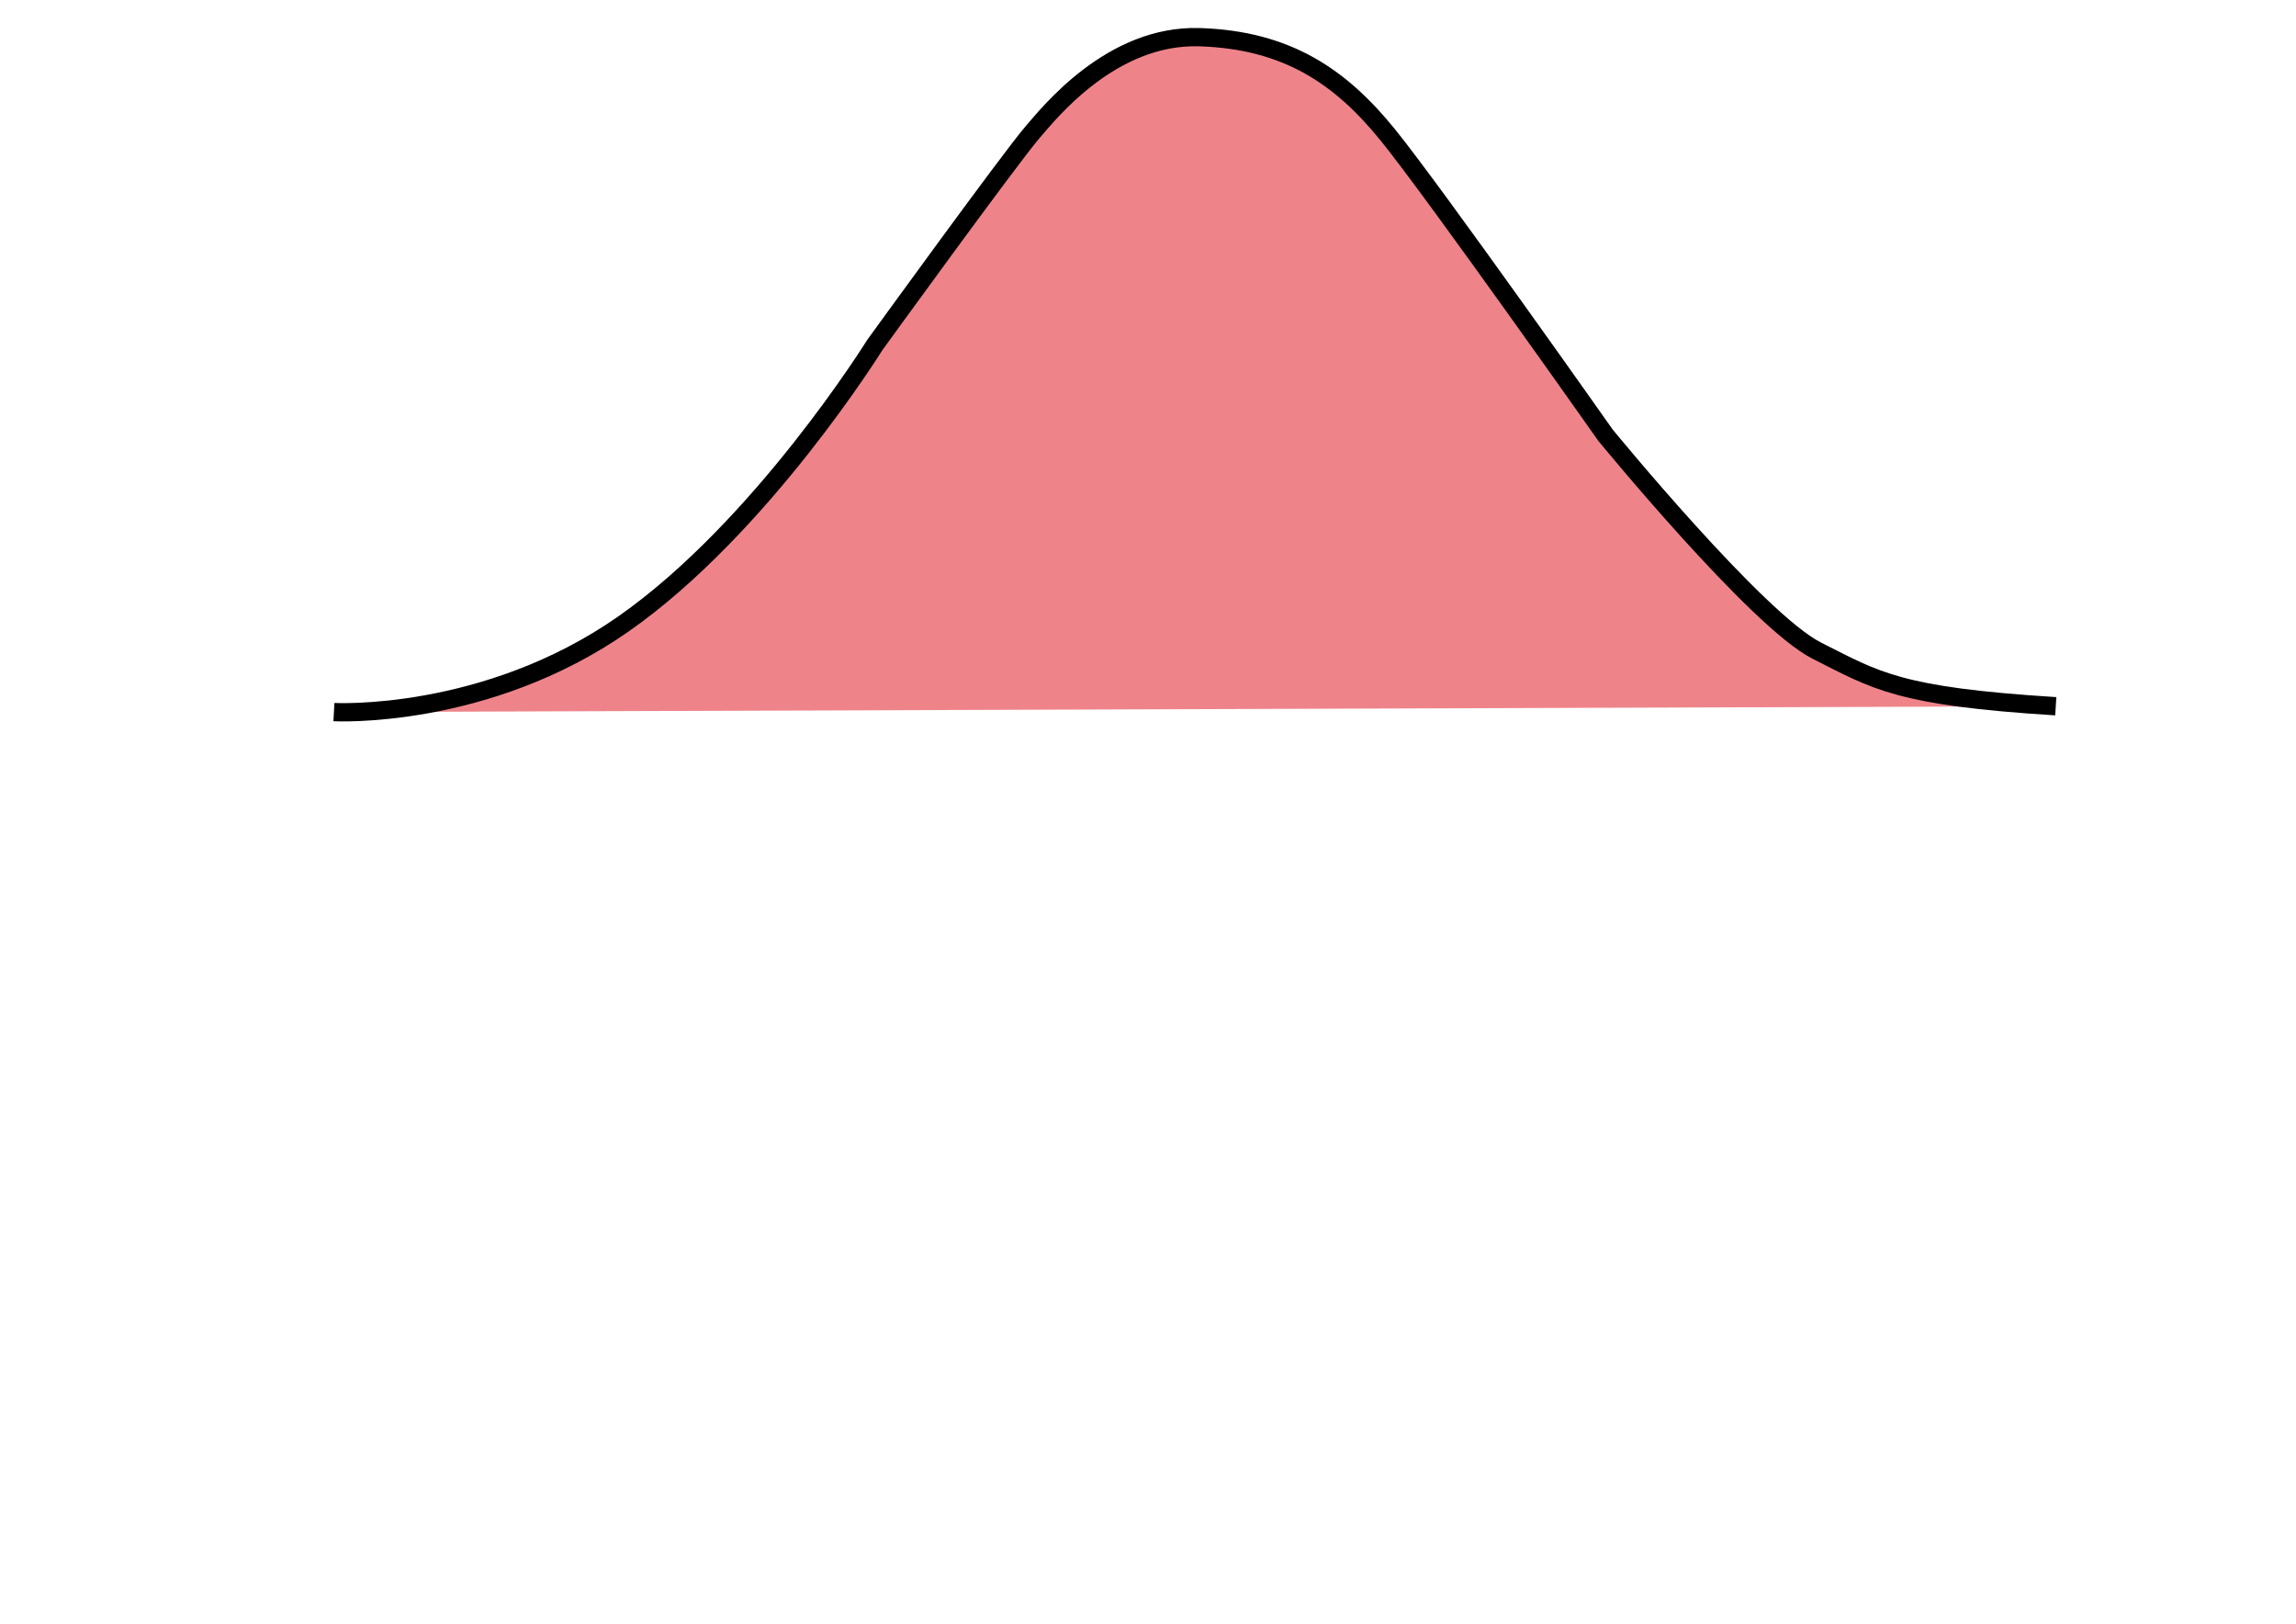 <?xml version="1.0" encoding="UTF-8" standalone="no"?>
<!-- Created with Inkscape (http://www.inkscape.org/) -->

<svg
   width="297mm"
   height="210mm"
   viewBox="0 0 297 210"
   version="1.1"
   id="svg5"
   xmlns="http://www.w3.org/2000/svg"
   xmlns:svg="http://www.w3.org/2000/svg">
  <defs
     id="defs2" />
  <g
     id="layer2">
    <path
       style="fill:#df1722;fill-opacity:0.529;stroke:#000000;stroke-width:2.365;stroke-linecap:butt;stroke-linejoin:miter;stroke-miterlimit:4;stroke-dasharray:none;stroke-opacity:1"
       d="m 43.194,92.099 c 0,0 19.633,1.071 37.482,-11.423 17.849,-12.494 32.484,-36.054 32.484,-36.054 0,0 17.555,-24.234 20.41,-27.528 2.092,-2.412 10.165,-12.642 21.588,-12.285 11.423,0.357 18.33,5.187 24.398,12.683 6.069,7.496 28.111,38.776 28.111,38.776 0,0 19.643,24.001 27.353,27.888 7.669,3.866 10.506,5.917 30.905,7.185"
       id="path2128" />
  </g>
</svg>
